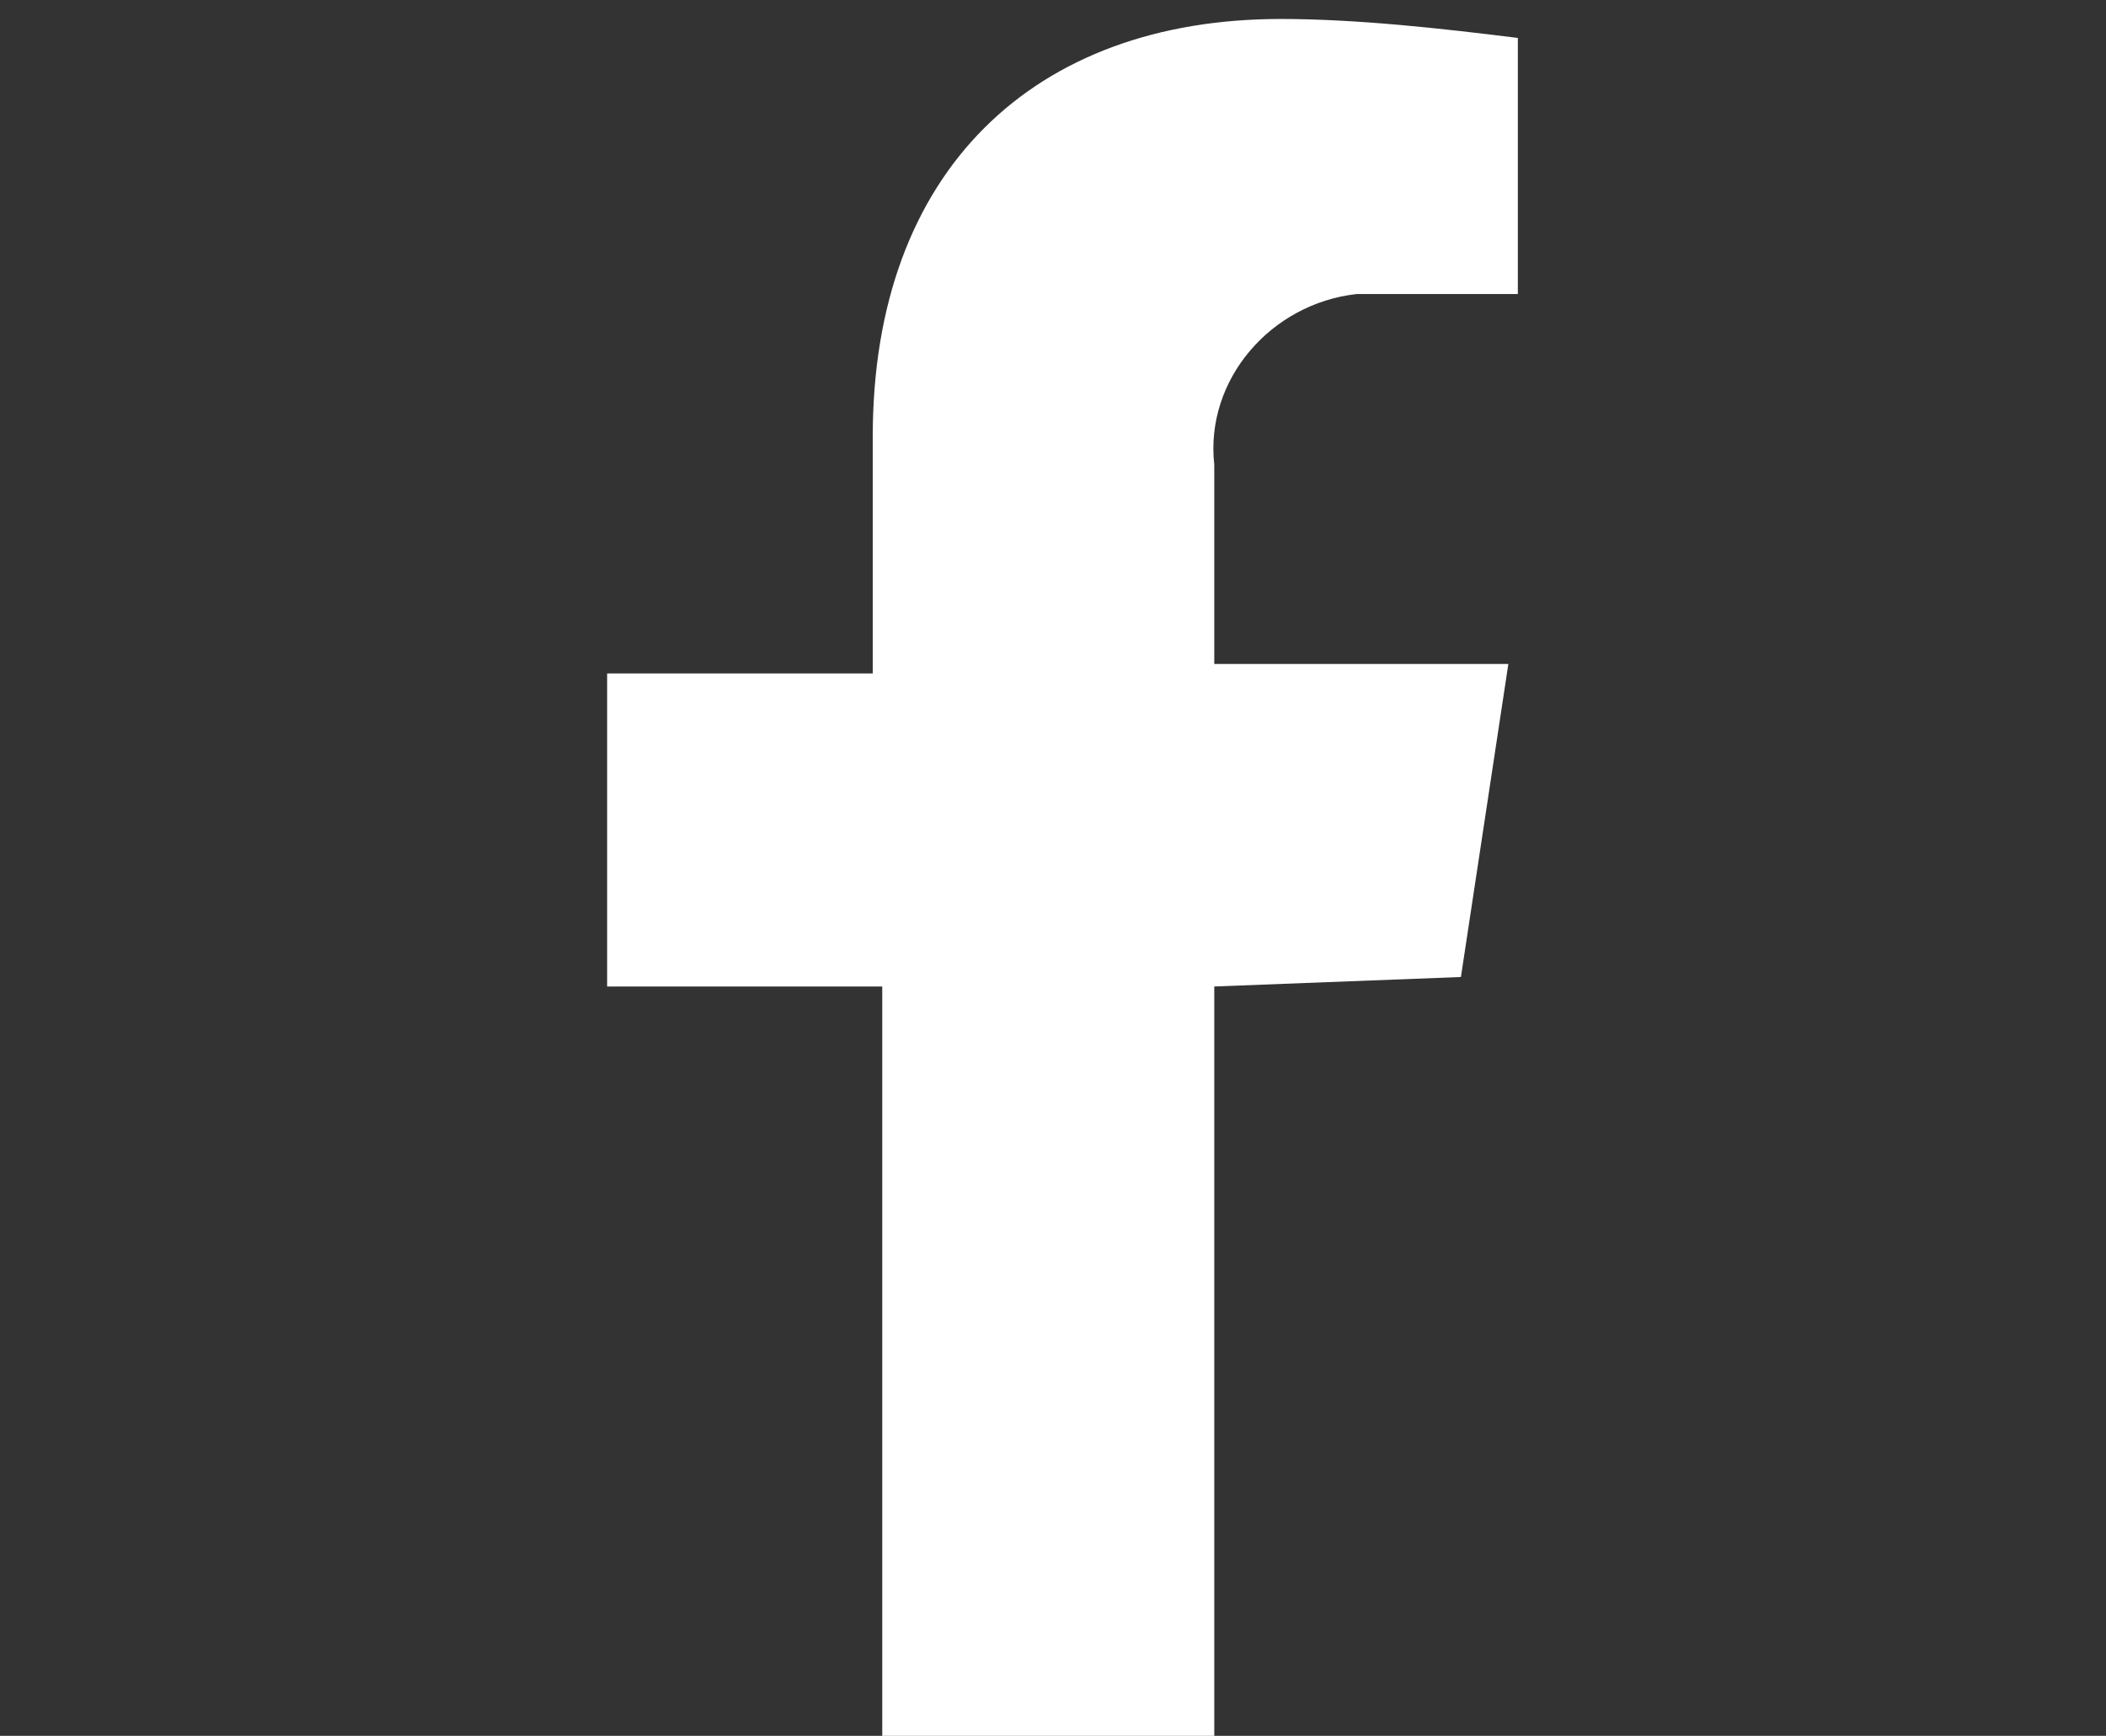<?xml version="1.0" encoding="utf-8"?>
<!-- Generator: Adobe Illustrator 23.1.1, SVG Export Plug-In . SVG Version: 6.00 Build 0)  -->
<svg version="1.1" id="Calque_1" xmlns="http://www.w3.org/2000/svg" xmlns:xlink="http://www.w3.org/1999/xlink" x="0px" y="0px"
	 viewBox="0 0 22.2 18.3" style="enable-background:new 0 0 22.2 18.3;" xml:space="preserve">
<rect x="0" y="0" width="22.2" height="18.3" fill="#333333" stroke="none"/>
<style type="text/css">
	.st0{fill:#FFFFFF;}
</style>
<path id="Icon_awesome-facebook-f" class="st0" d="M15.4,10.3L15.9,7h-3.1V4.9c-0.1-0.9,0.6-1.7,1.5-1.8c0.1,0,0.2,0,0.4,0H16V0.4
	c-0.8-0.1-1.7-0.2-2.5-0.2c-2.6,0-4.3,1.6-4.3,4.4v2.5H6.4v3.3h2.9v7.9h3.5v-7.9L15.4,10.3z"/>
</svg>
